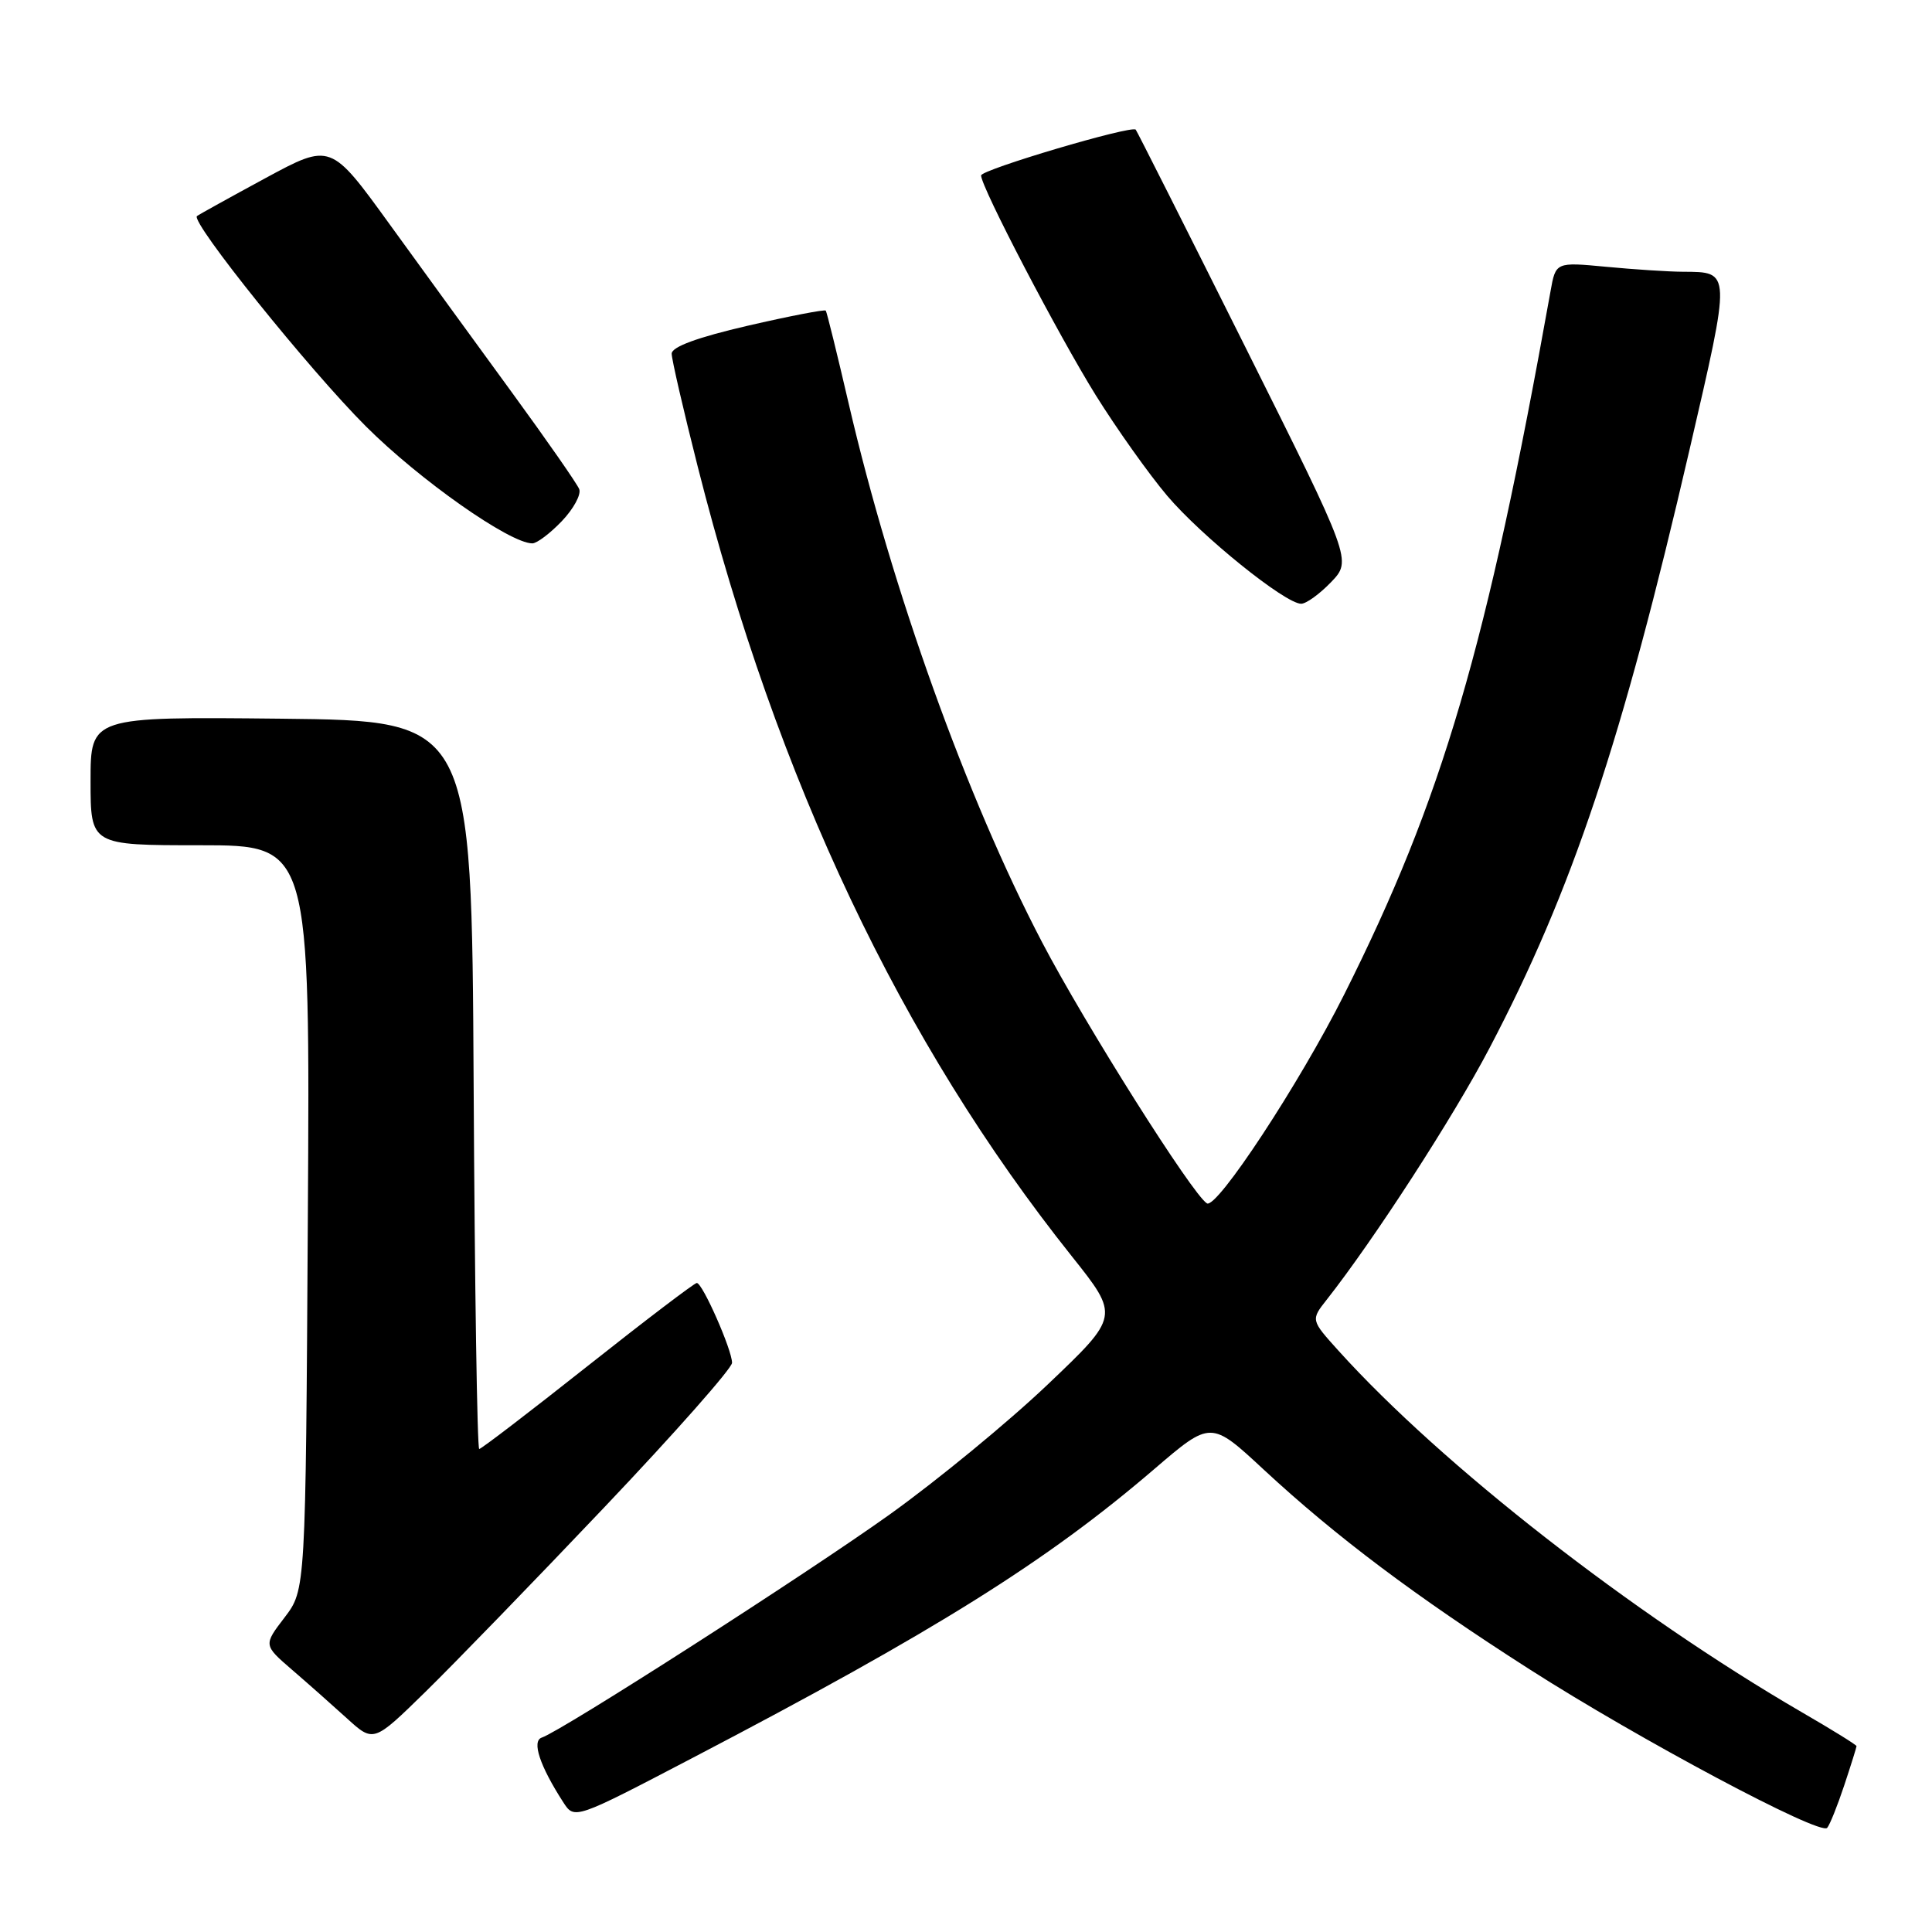 <?xml version="1.0" encoding="UTF-8" standalone="no"?>
<!DOCTYPE svg PUBLIC "-//W3C//DTD SVG 1.1//EN" "http://www.w3.org/Graphics/SVG/1.1/DTD/svg11.dtd" >
<svg xmlns="http://www.w3.org/2000/svg" xmlns:xlink="http://www.w3.org/1999/xlink" version="1.1" viewBox="0 0 256 256">
 <g >
 <path fill="currentColor"
d=" M 244.37 236.57 C 245.27 233.86 246.00 231.52 246.00 231.37 C 246.00 231.21 242.74 229.19 238.75 226.88 C 216.29 213.83 191.07 194.16 177.36 178.98 C 173.68 174.90 173.68 174.90 175.81 172.20 C 182.06 164.26 192.57 148.03 197.36 138.89 C 208.31 118.03 214.92 98.27 223.88 59.55 C 229.40 35.71 229.41 36.05 223.00 36.01 C 221.07 36.00 216.49 35.70 212.82 35.35 C 206.14 34.72 206.14 34.72 205.45 38.61 C 196.98 85.91 191.14 105.82 178.10 131.80 C 172.20 143.55 161.22 160.26 159.92 159.45 C 157.99 158.26 143.79 135.76 138.08 124.85 C 128.11 105.79 118.18 78.13 112.46 53.50 C 110.93 46.90 109.56 41.35 109.42 41.16 C 109.28 40.98 104.62 41.88 99.08 43.16 C 92.39 44.71 89.01 45.96 89.00 46.86 C 89.00 47.61 90.56 54.36 92.46 61.86 C 103.01 103.50 119.39 138.07 142.01 166.45 C 148.34 174.40 148.34 174.40 138.83 183.45 C 133.60 188.43 124.18 196.17 117.91 200.66 C 106.97 208.49 74.44 229.35 71.79 230.24 C 70.43 230.69 71.52 233.98 74.63 238.80 C 76.12 241.11 76.12 241.11 91.81 232.91 C 123.99 216.10 138.69 206.90 152.97 194.64 C 160.45 188.23 160.45 188.23 167.47 194.75 C 177.04 203.62 187.51 211.49 202.67 221.19 C 217.17 230.47 241.18 243.26 242.11 242.20 C 242.45 241.82 243.47 239.28 244.37 236.57 Z  M 80.10 199.70 C 89.40 189.91 97.00 181.30 97.00 180.58 C 97.00 178.87 93.09 170.00 92.33 170.00 C 92.02 170.00 85.51 174.95 77.87 181.00 C 70.23 187.05 63.76 192.00 63.50 192.00 C 63.23 192.00 62.90 170.29 62.76 143.75 C 62.50 95.50 62.50 95.50 37.25 95.23 C 12.00 94.97 12.00 94.97 12.00 103.48 C 12.00 112.00 12.00 112.00 26.54 112.00 C 41.09 112.00 41.09 112.00 40.79 161.33 C 40.50 210.66 40.50 210.66 37.71 214.32 C 34.91 217.98 34.91 217.98 38.68 221.24 C 40.76 223.03 44.04 225.94 45.98 227.70 C 49.50 230.90 49.50 230.90 56.35 224.20 C 60.12 220.51 70.81 209.49 80.10 199.70 Z  M 176.38 77.13 C 179.13 74.25 179.13 74.25 164.96 45.88 C 157.16 30.27 150.65 17.36 150.49 17.18 C 149.93 16.57 130.00 22.48 130.00 23.25 C 130.00 24.79 140.24 44.40 145.20 52.38 C 147.99 56.85 152.24 62.83 154.65 65.68 C 159.20 71.05 170.30 80.00 172.41 80.00 C 173.08 80.00 174.86 78.71 176.38 77.13 Z  M 74.44 69.06 C 75.99 67.44 77.03 65.53 76.75 64.81 C 76.46 64.09 72.45 58.33 67.83 52.00 C 63.21 45.67 55.92 35.65 51.63 29.72 C 43.82 18.93 43.82 18.93 35.16 23.61 C 30.40 26.19 26.32 28.45 26.10 28.63 C 25.21 29.38 40.97 48.99 48.49 56.50 C 55.60 63.60 67.55 72.00 70.54 72.00 C 71.14 72.00 72.89 70.68 74.44 69.06 Z "/>
</g>
</svg>